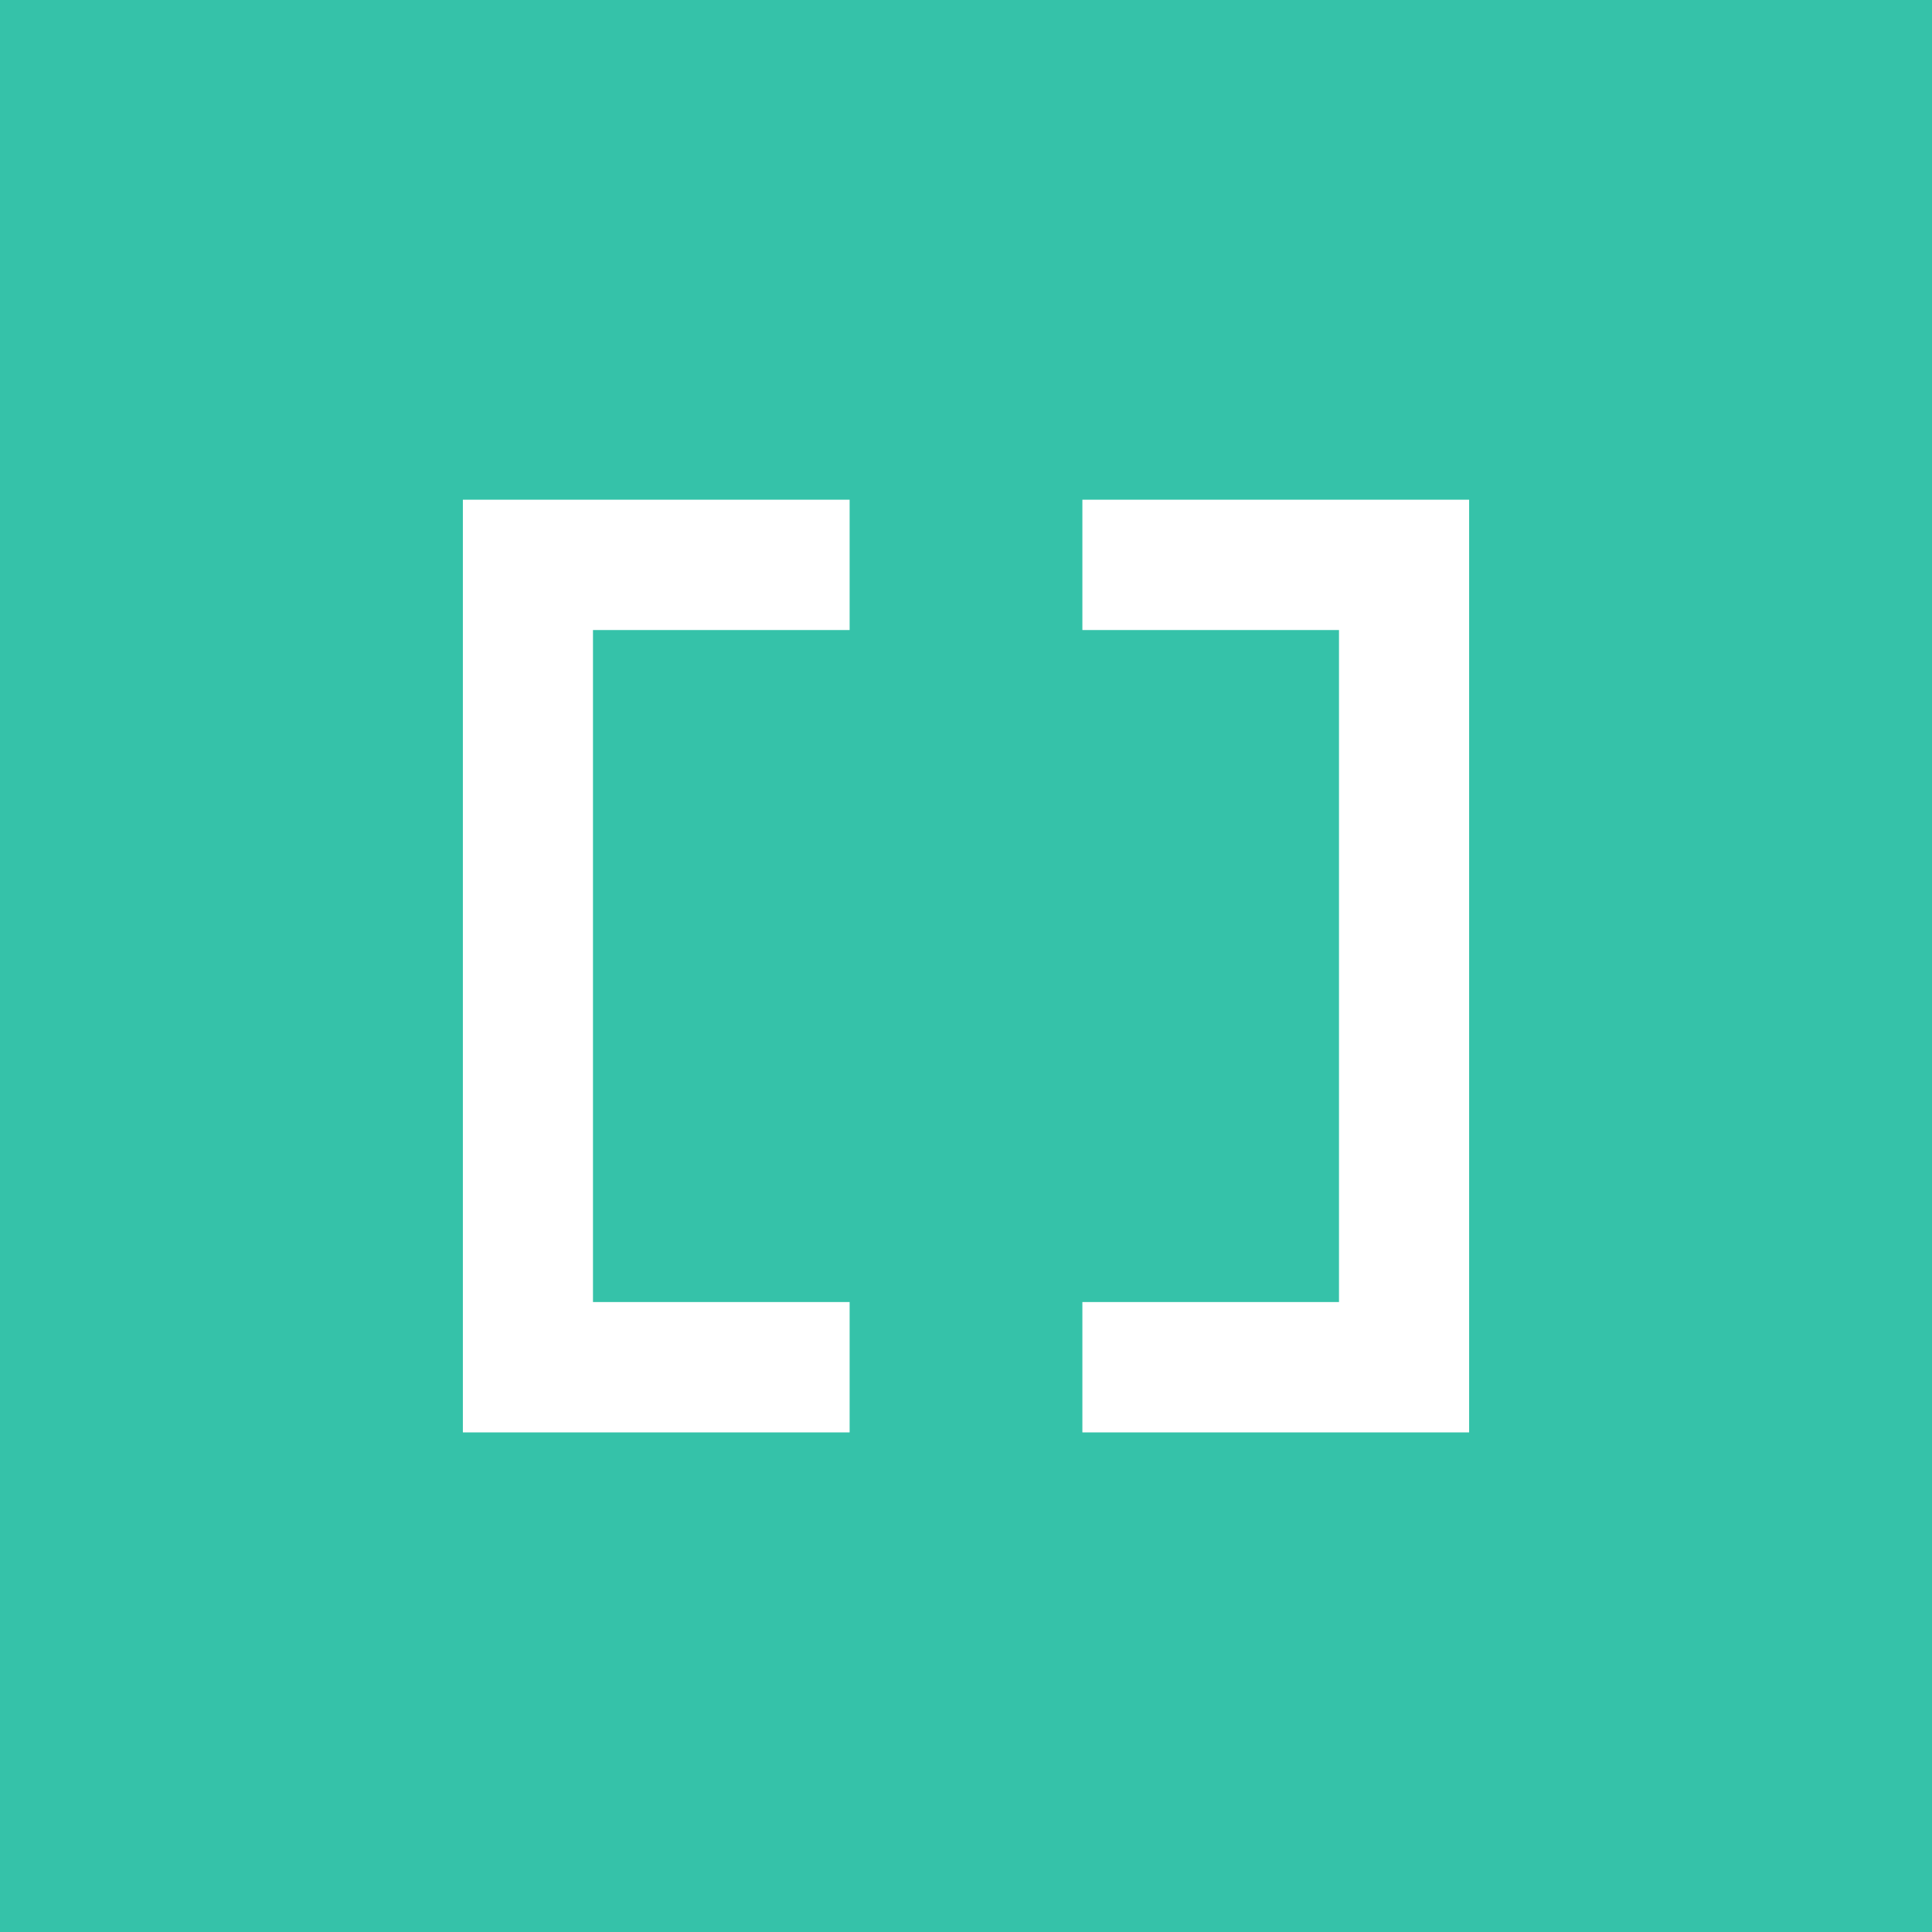 <svg width="24px" height="24px" viewBox="0 0 96 96" fill="none" xmlns="http://www.w3.org/2000/svg">
<rect width="96" height="96" fill="#35C2A9"/>
<path fill-rule="evenodd" clip-rule="evenodd" d="M53.783 24.83V31.306H66.534V64.698H53.783V71.175H73V24.83H53.783ZM42.217 24.83V31.306H29.465V64.698H42.217V71.175H23V24.83H42.217Z" fill="white"/>
</svg>
